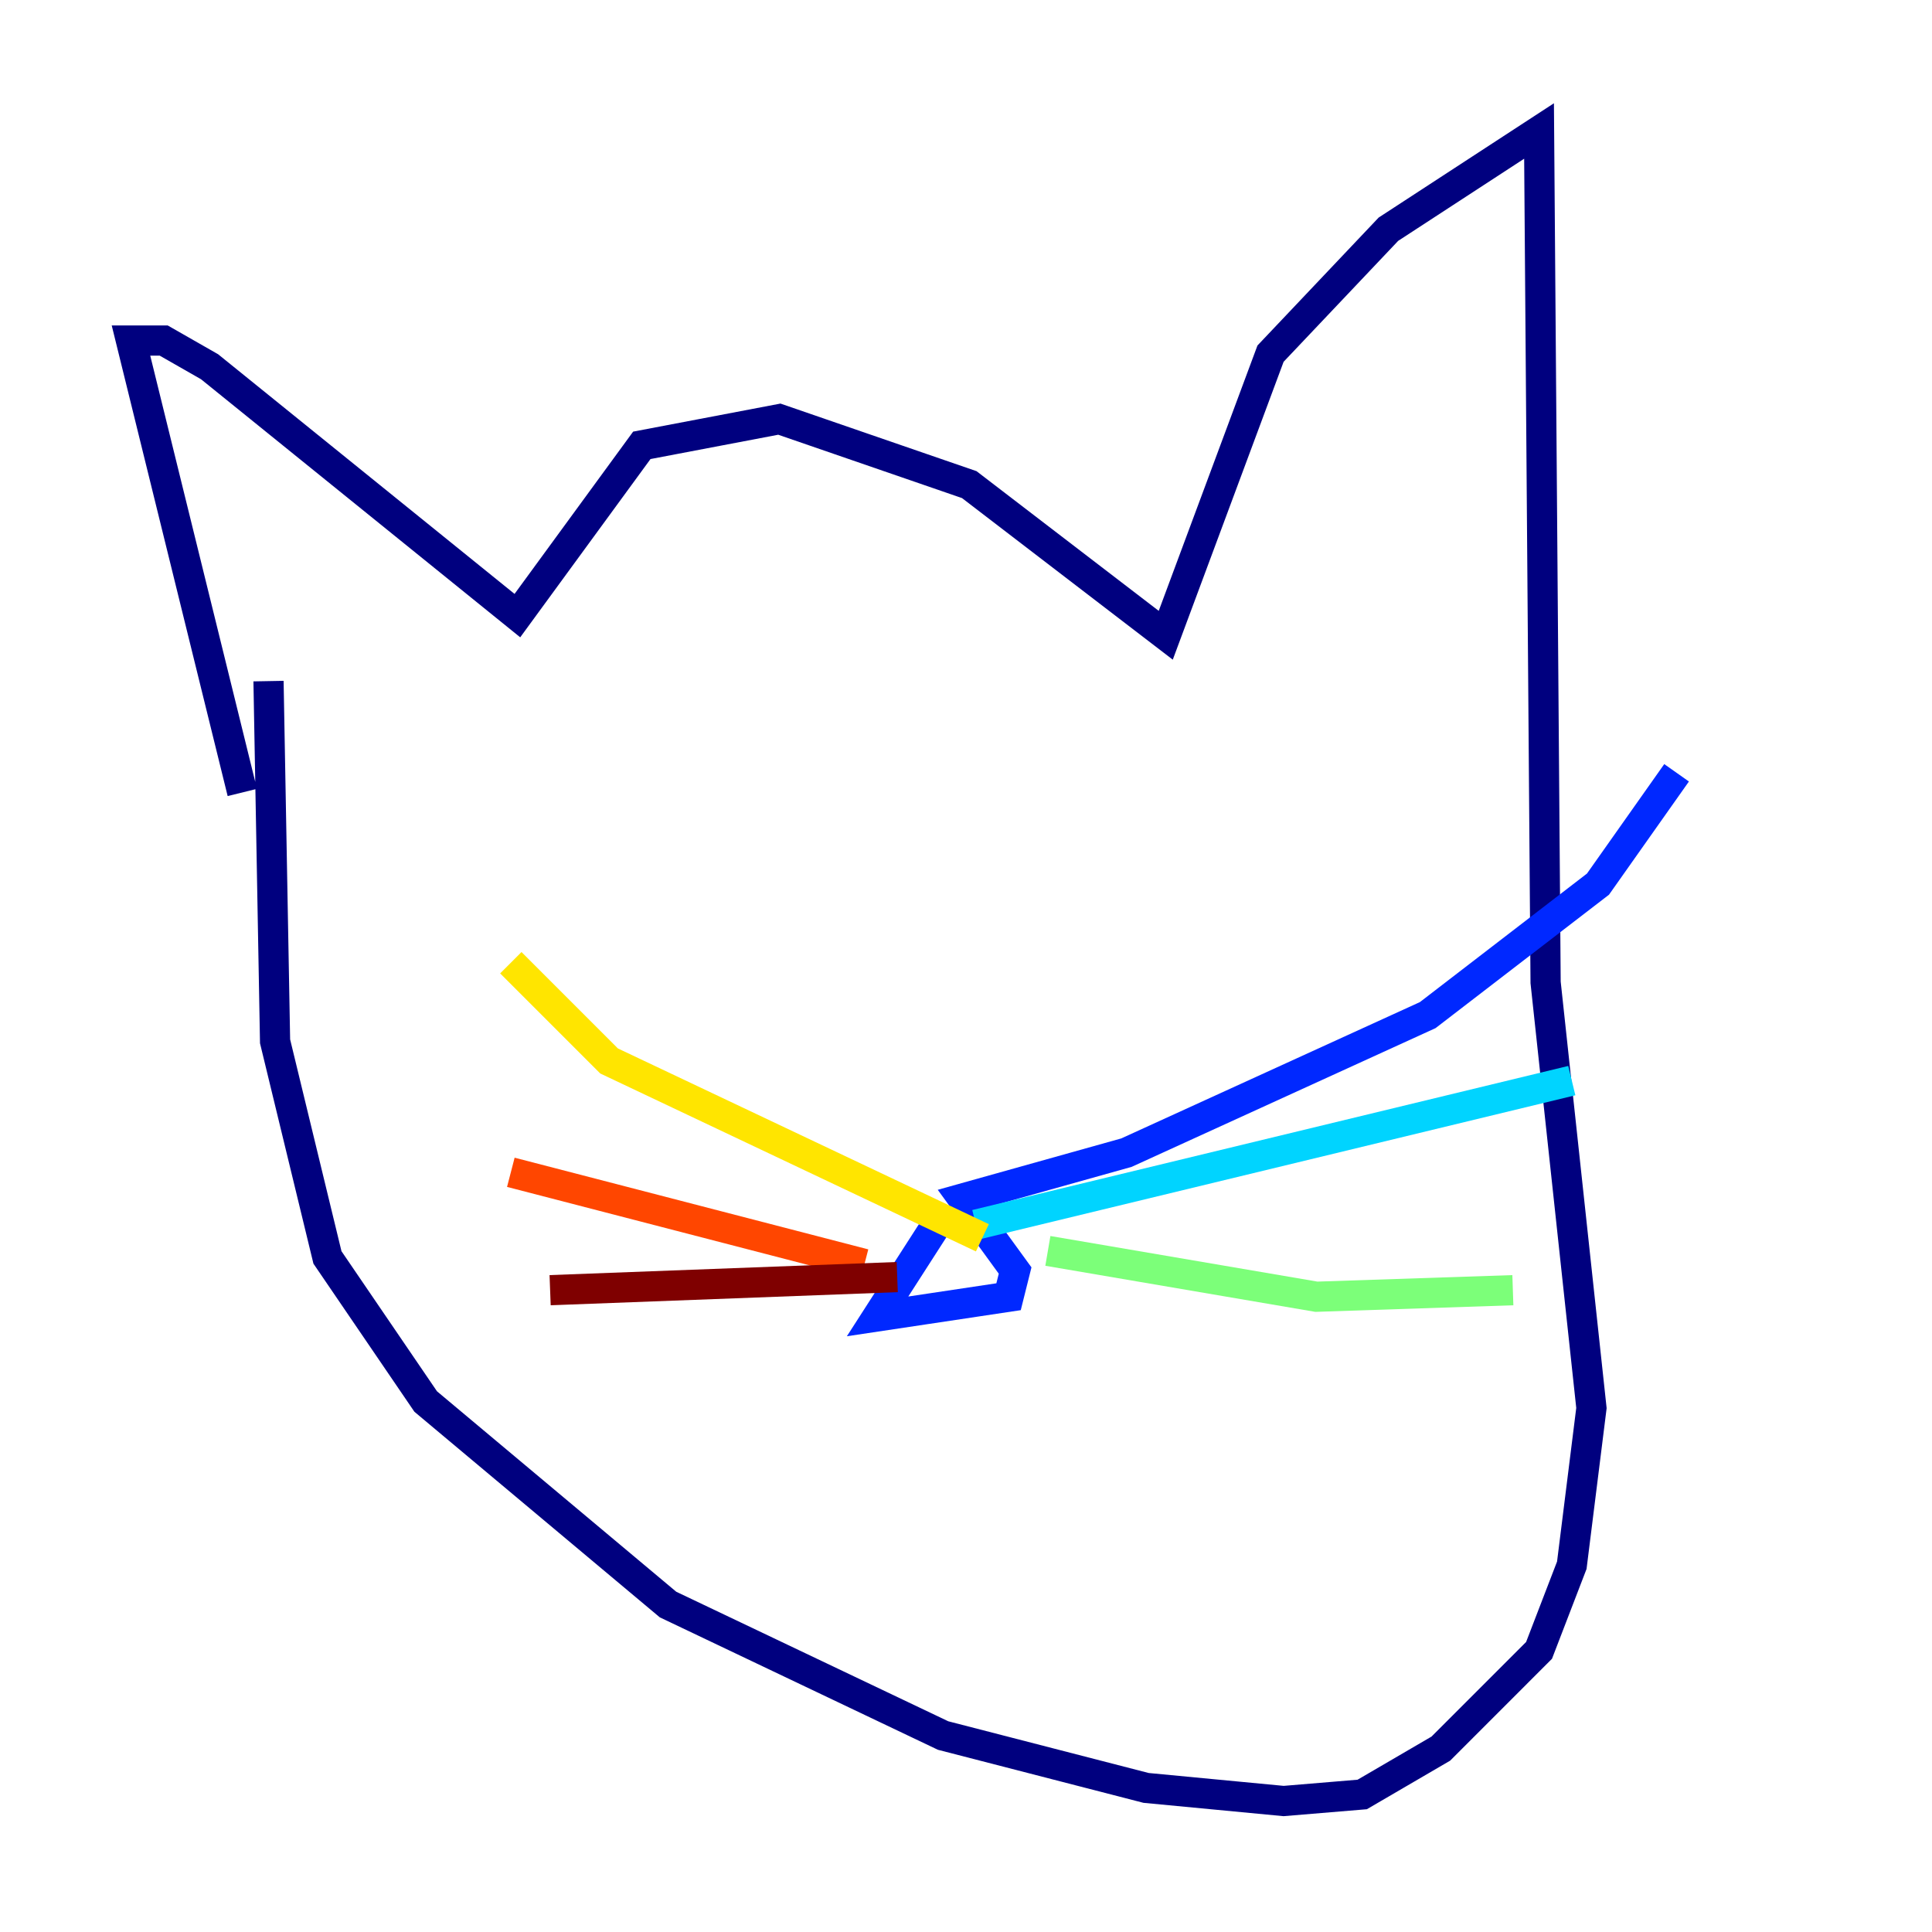 <?xml version="1.0" encoding="utf-8" ?>
<svg baseProfile="tiny" height="128" version="1.2" viewBox="0,0,128,128" width="128" xmlns="http://www.w3.org/2000/svg" xmlns:ev="http://www.w3.org/2001/xml-events" xmlns:xlink="http://www.w3.org/1999/xlink"><defs /><polyline fill="none" points="16.054,52.502 8.678,22.563 10.848,22.563 13.885,24.298 34.278,40.786 42.522,29.505 51.634,27.77 64.217,32.108 77.234,42.088 84.176,23.43 91.986,15.186 101.966,8.678 102.4,65.085 105.437,93.288 104.136,103.702 101.966,109.342 95.458,115.851 90.251,118.888 85.044,119.322 75.932,118.454 62.481,114.983 44.258,106.305 28.203,92.854 21.695,83.308 18.224,68.99 17.79,45.125" stroke="#00007f" stroke-width="2" /><polyline fill="none" points="62.047,81.139 58.142,87.214 66.82,85.912 67.254,84.176 63.783,79.403 74.63,76.366 94.59,67.254 105.871,58.576 111.078,51.2" stroke="#0028ff" stroke-width="2" /><polyline fill="none" points="64.651,81.139 104.136,71.593" stroke="#00d4ff" stroke-width="2" /><polyline fill="none" points="69.424,82.875 87.214,85.912 100.231,85.478" stroke="#7cff79" stroke-width="2" /><polyline fill="none" points="65.085,82.007 40.352,70.291 33.844,63.783" stroke="#ffe500" stroke-width="2" /><polyline fill="none" points="57.275,83.742 33.844,77.668" stroke="#ff4600" stroke-width="2" /><polyline fill="none" points="59.444,84.61 36.447,85.478" stroke="#7f0000" stroke-width="2" /></svg>